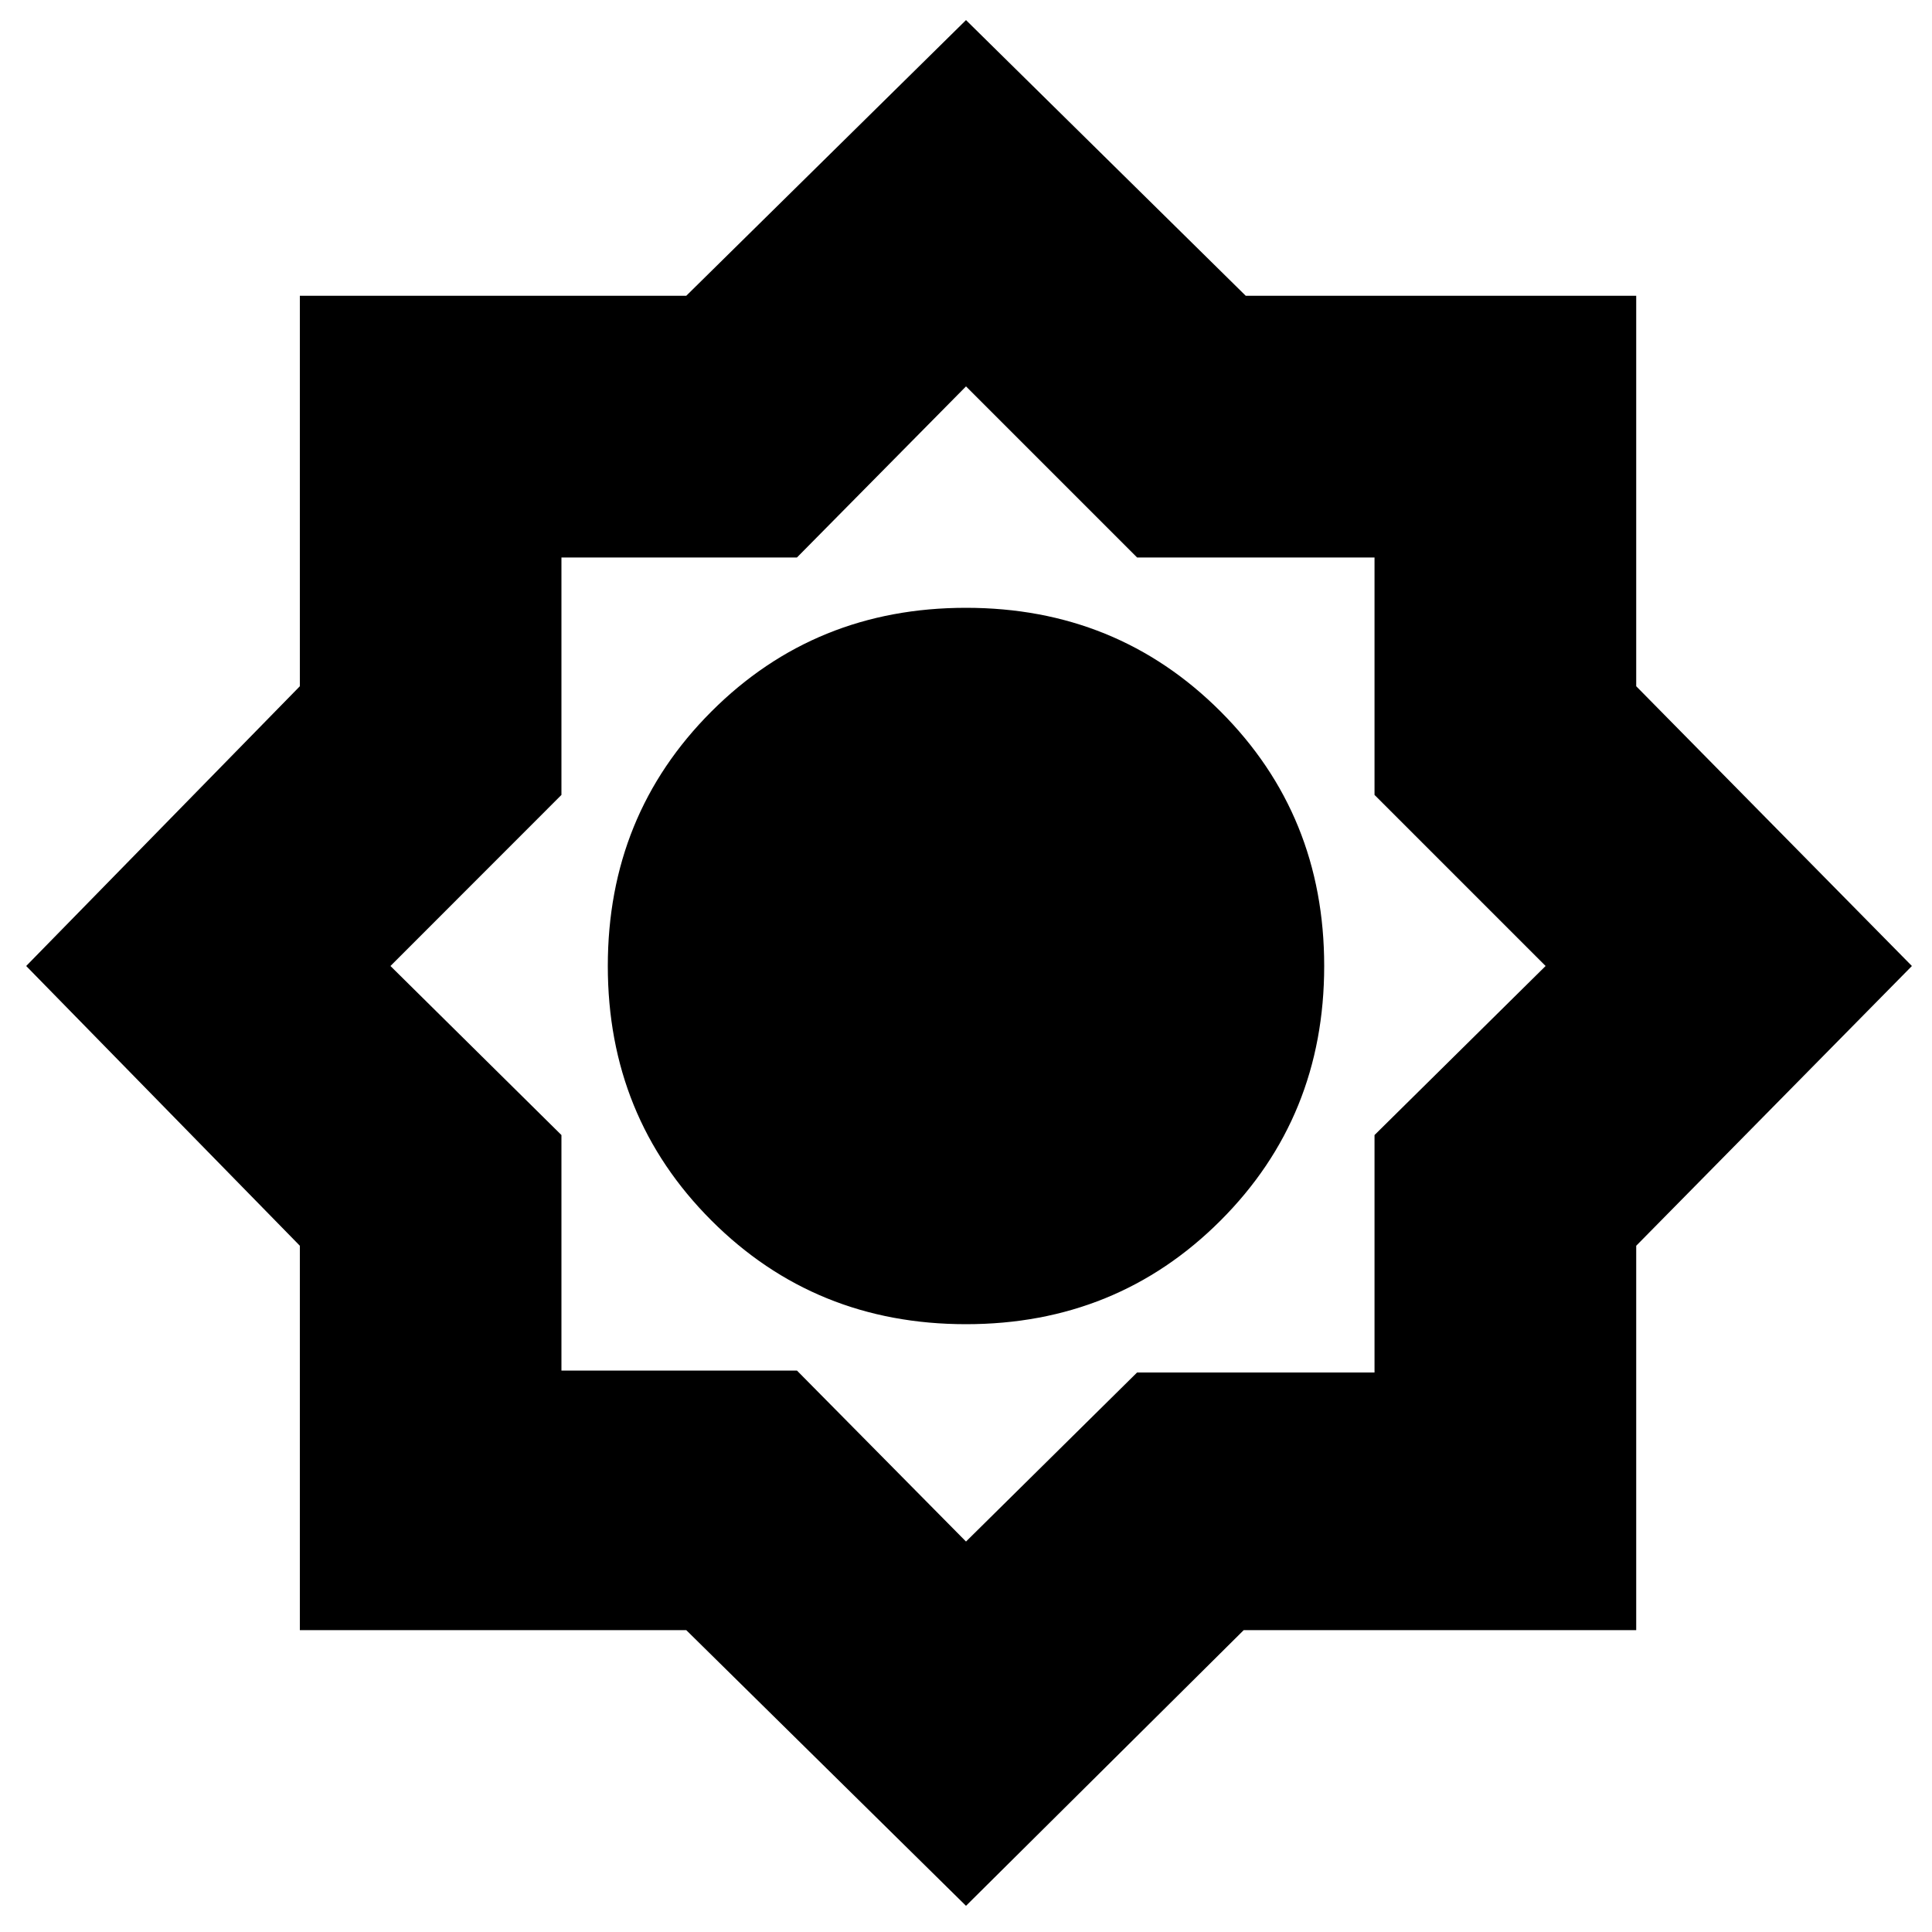 <svg xmlns="http://www.w3.org/2000/svg" height="20" width="20"><path d="M10 19.729 7.104 16.875H3.104V12.896L0.271 10L3.104 7.104V3.062H7.104L10 0.208L12.896 3.062H16.938V7.104L19.792 10L16.938 12.896V16.875H12.875ZM10 13.708Q8.438 13.708 7.365 12.635Q6.292 11.562 6.292 10Q6.292 8.438 7.365 7.365Q8.438 6.292 10 6.292Q11.562 6.292 12.635 7.365Q13.708 8.438 13.708 10Q13.708 11.562 12.635 12.635Q11.562 13.708 10 13.708ZM10 15.958 11.771 14.208H14.229V11.75L16 10L14.229 8.229V5.771H11.771L10 4L8.25 5.771H5.812V8.229L4.042 10L5.812 11.75V14.188H8.25Z"/></svg>